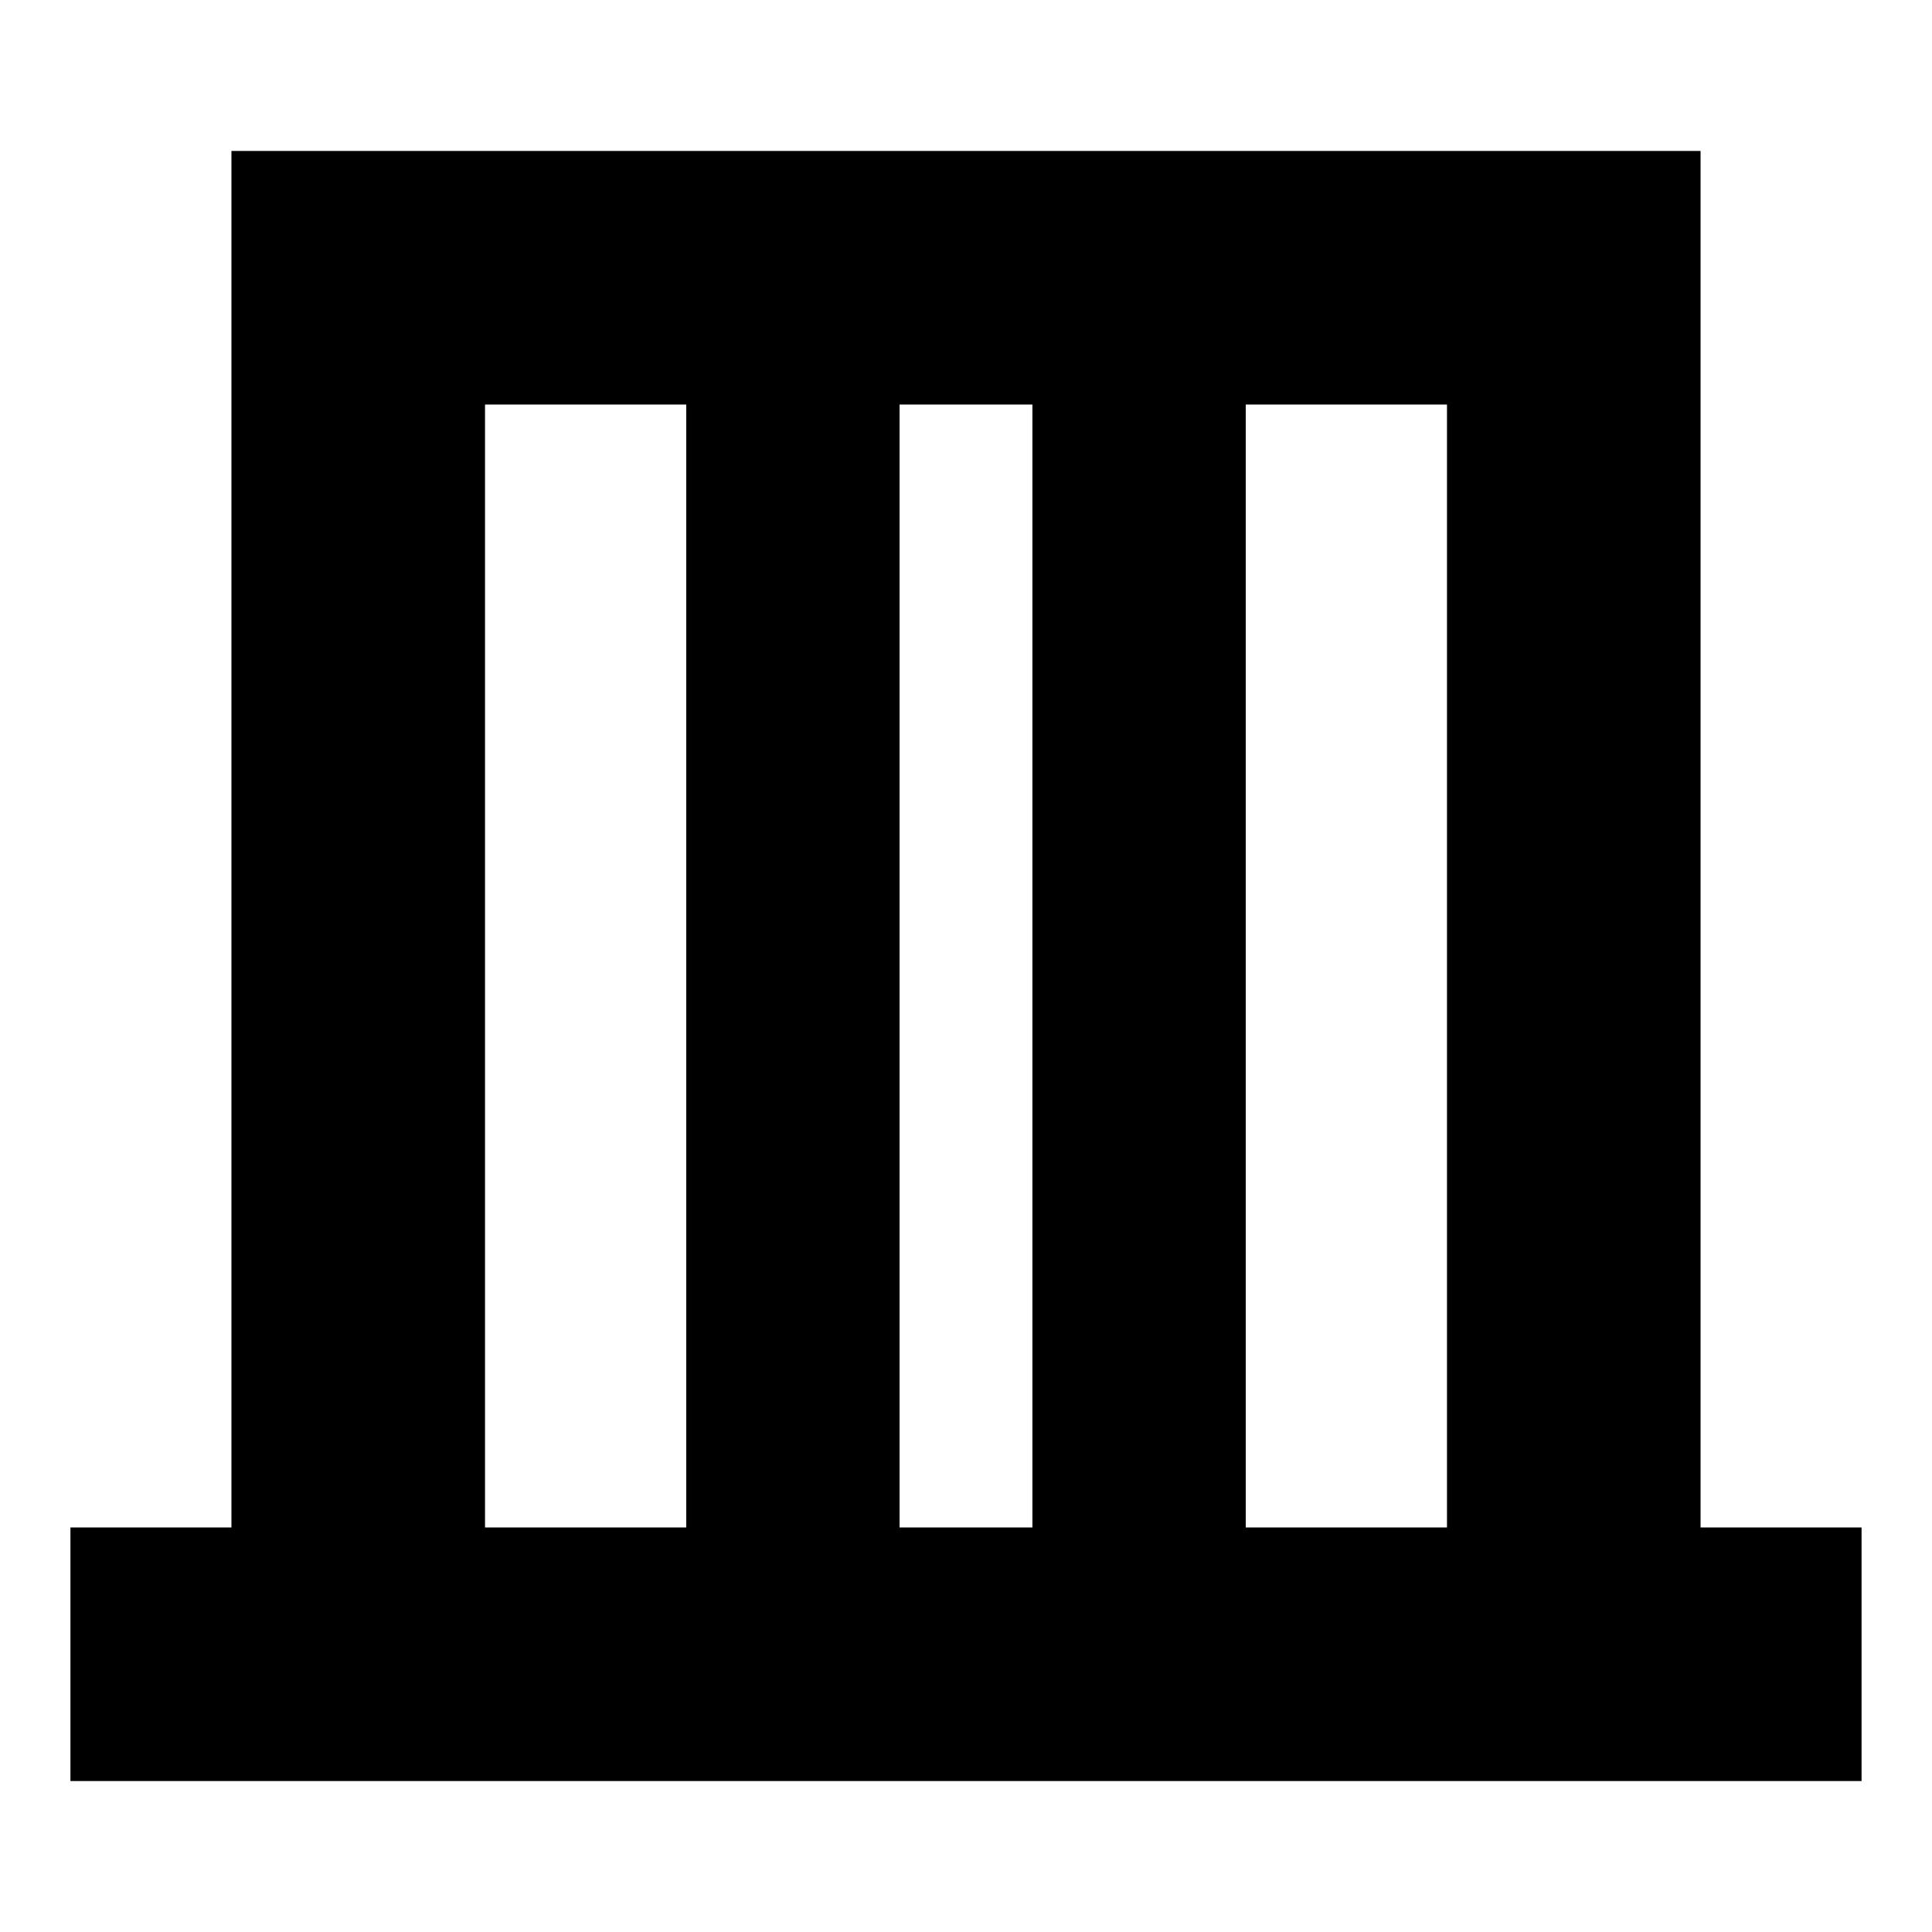<svg xmlns="http://www.w3.org/2000/svg" height="24" width="24"><path d="M.875 22.125v-3.15h2v-17.1h18.25v17.1h2v3.15Zm5.15-3.15h2.5V5.025h-2.5Zm5.15 0h1.65V5.025h-1.65Zm4.3 0h2.5V5.025h-2.5Zm-9.45 0V5.025v13.95Zm11.95 0V5.025v13.95Z"/></svg>